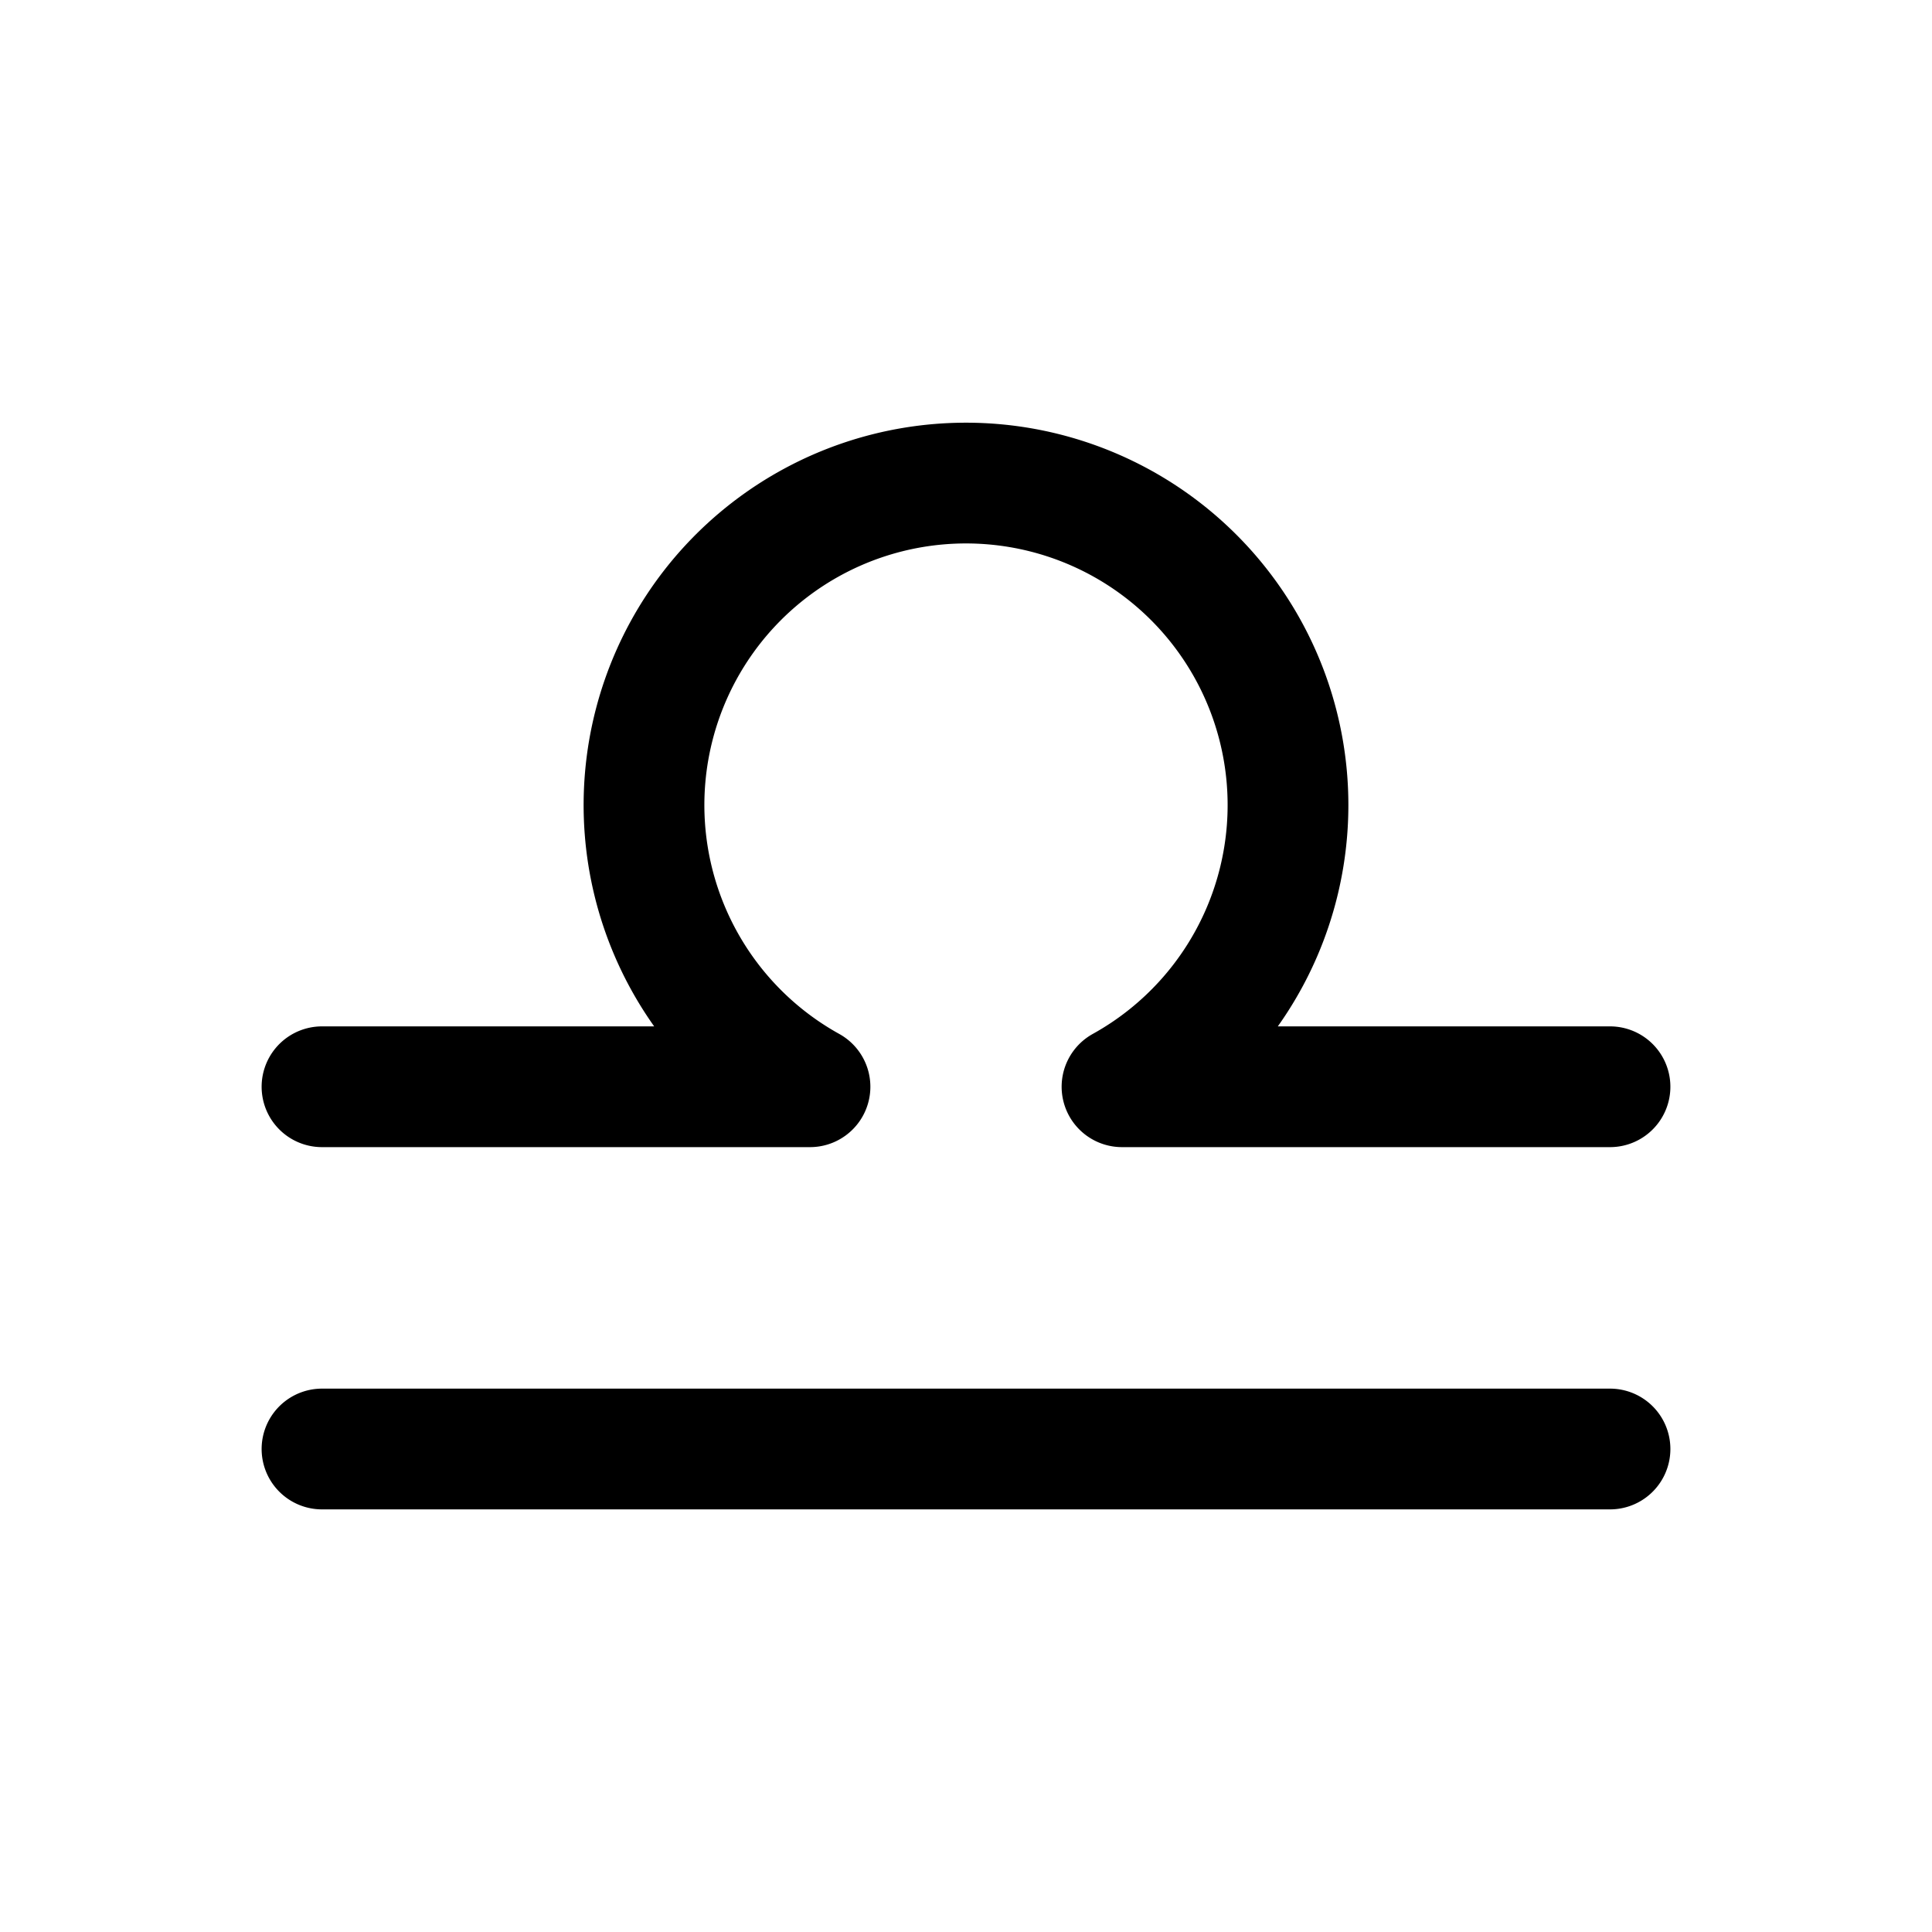 <svg id="libra" xmlns="http://www.w3.org/2000/svg" fill="none" viewBox="0 0 24 24"><path stroke="currentColor" stroke-linecap="round" stroke-linejoin="round" stroke-width="1.5" d="M4 18h16M4 13.5h6.062a4 4 0 1 1 3.876 0H20" /></svg>